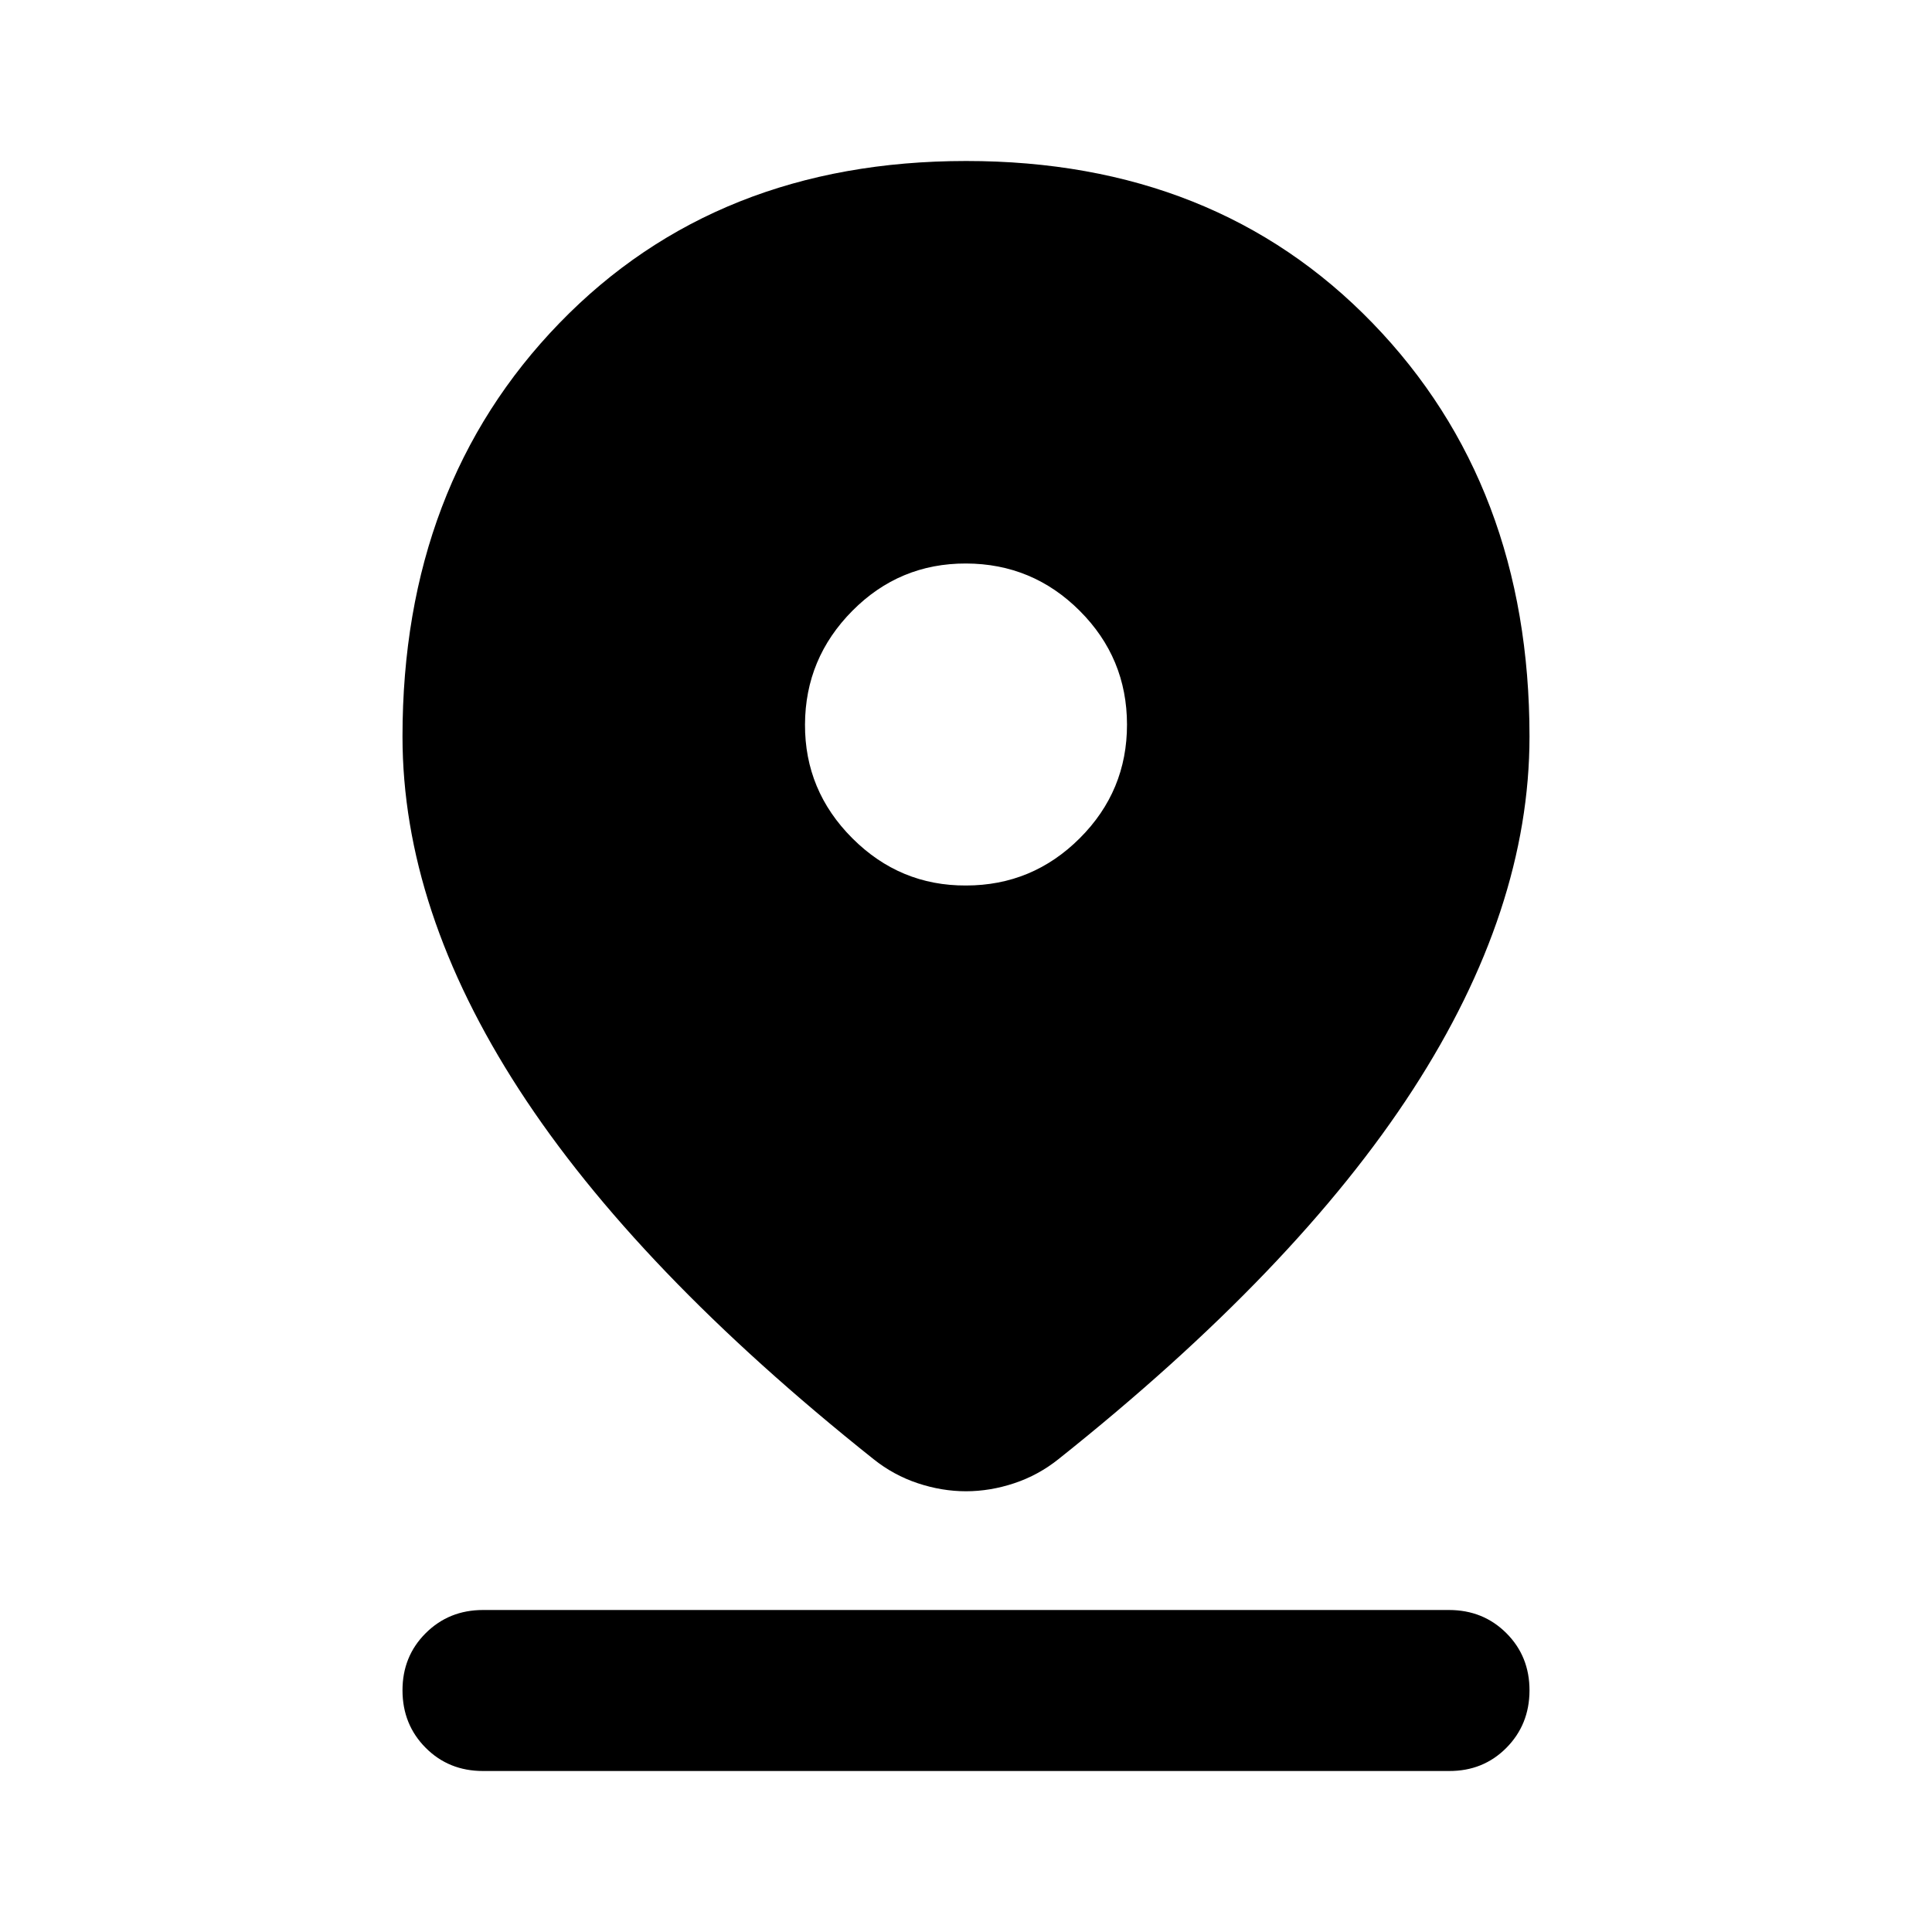 <svg xmlns="http://www.w3.org/2000/svg" width="3em" height="3em" viewBox="0 0 24 24"><path fill="currentColor" d="M12 18.525q-.3 0-.6-.1t-.55-.3q-2.95-2.35-4.4-4.587T5 9.15q0-3.125 1.95-5.137T12 2t5.05 2.013T19 9.15q0 2.15-1.45 4.388t-4.4 4.587q-.25.2-.55.3t-.6.1M12 11q.825 0 1.413-.587T14 9t-.587-1.412T12 7t-1.412.588T10 9t.588 1.413T12 11M6 22q-.425 0-.712-.288T5 21t.288-.712T6 20h12q.425 0 .713.288T19 21t-.288.713T18 22z"/></svg>